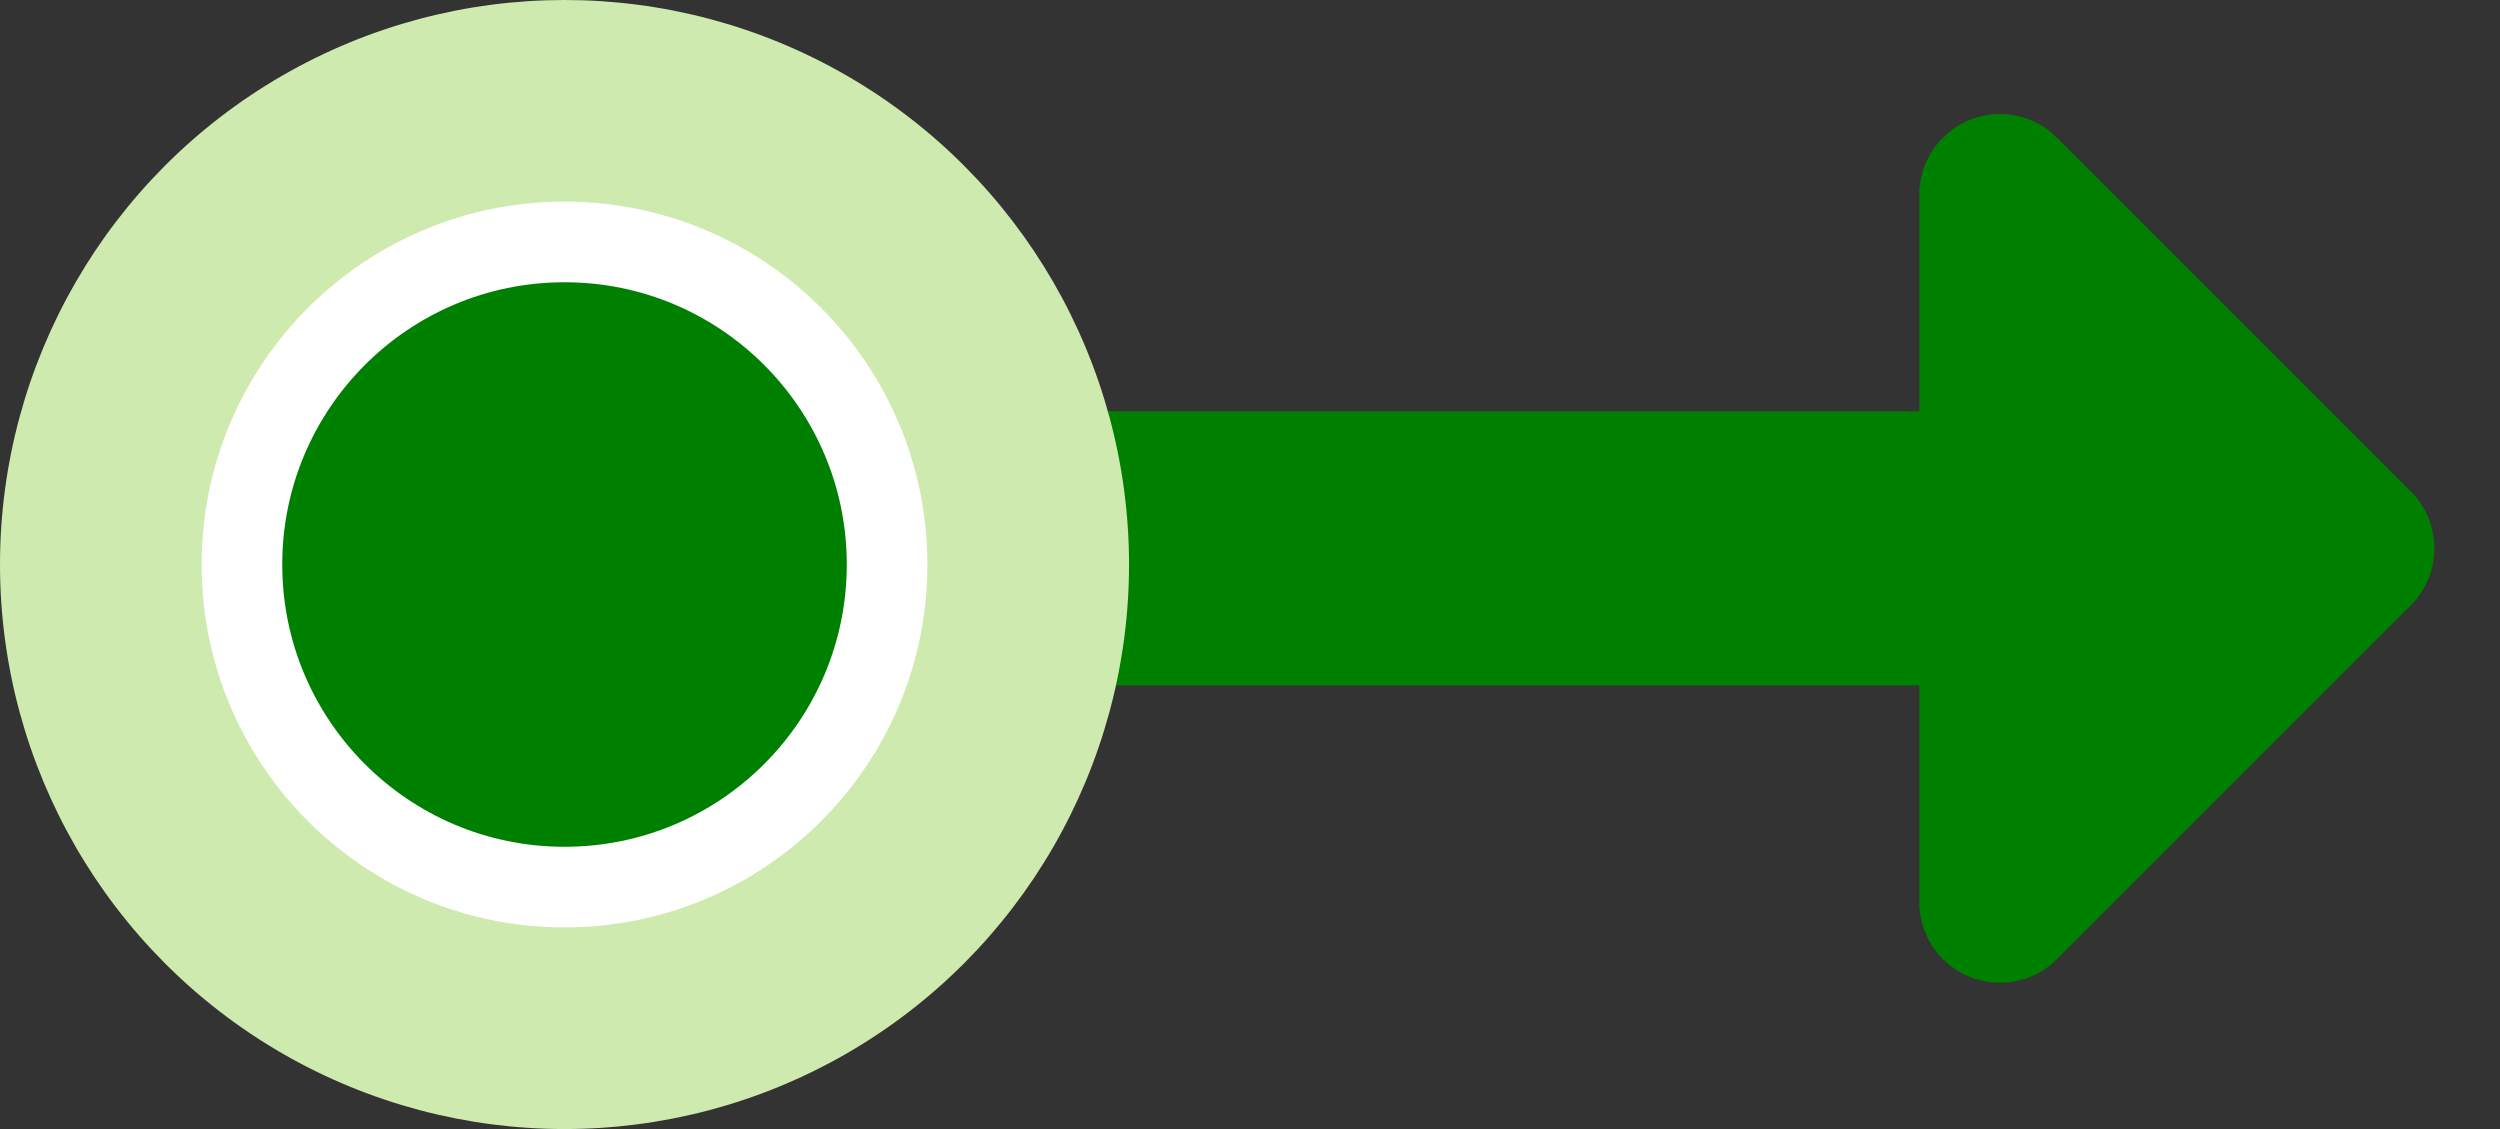 <svg xmlns="http://www.w3.org/2000/svg" viewBox="0 0 31 14">
<rect x="0" y="0" width="31" height="14" fill="#333333" stroke="none"/>
<g fill="none" fill-rule="evenodd">
    <path fill="green" d="M23.8 5.1H7v3.4h16.8v2.686a1 1 0 0 0 1.707.707l4.386-4.386a1 1 0 0 0 0-1.414l-4.386-4.386a1 1 0 0 0-1.707.707V5.1z"/>
    <g>
        <circle cx="7" cy="7" r="7" fill="#CEEAAE"/>
        <circle cx="7" cy="7" r="4" fill="green" stroke="#FFF"/>
    </g>
</g>
</svg>
